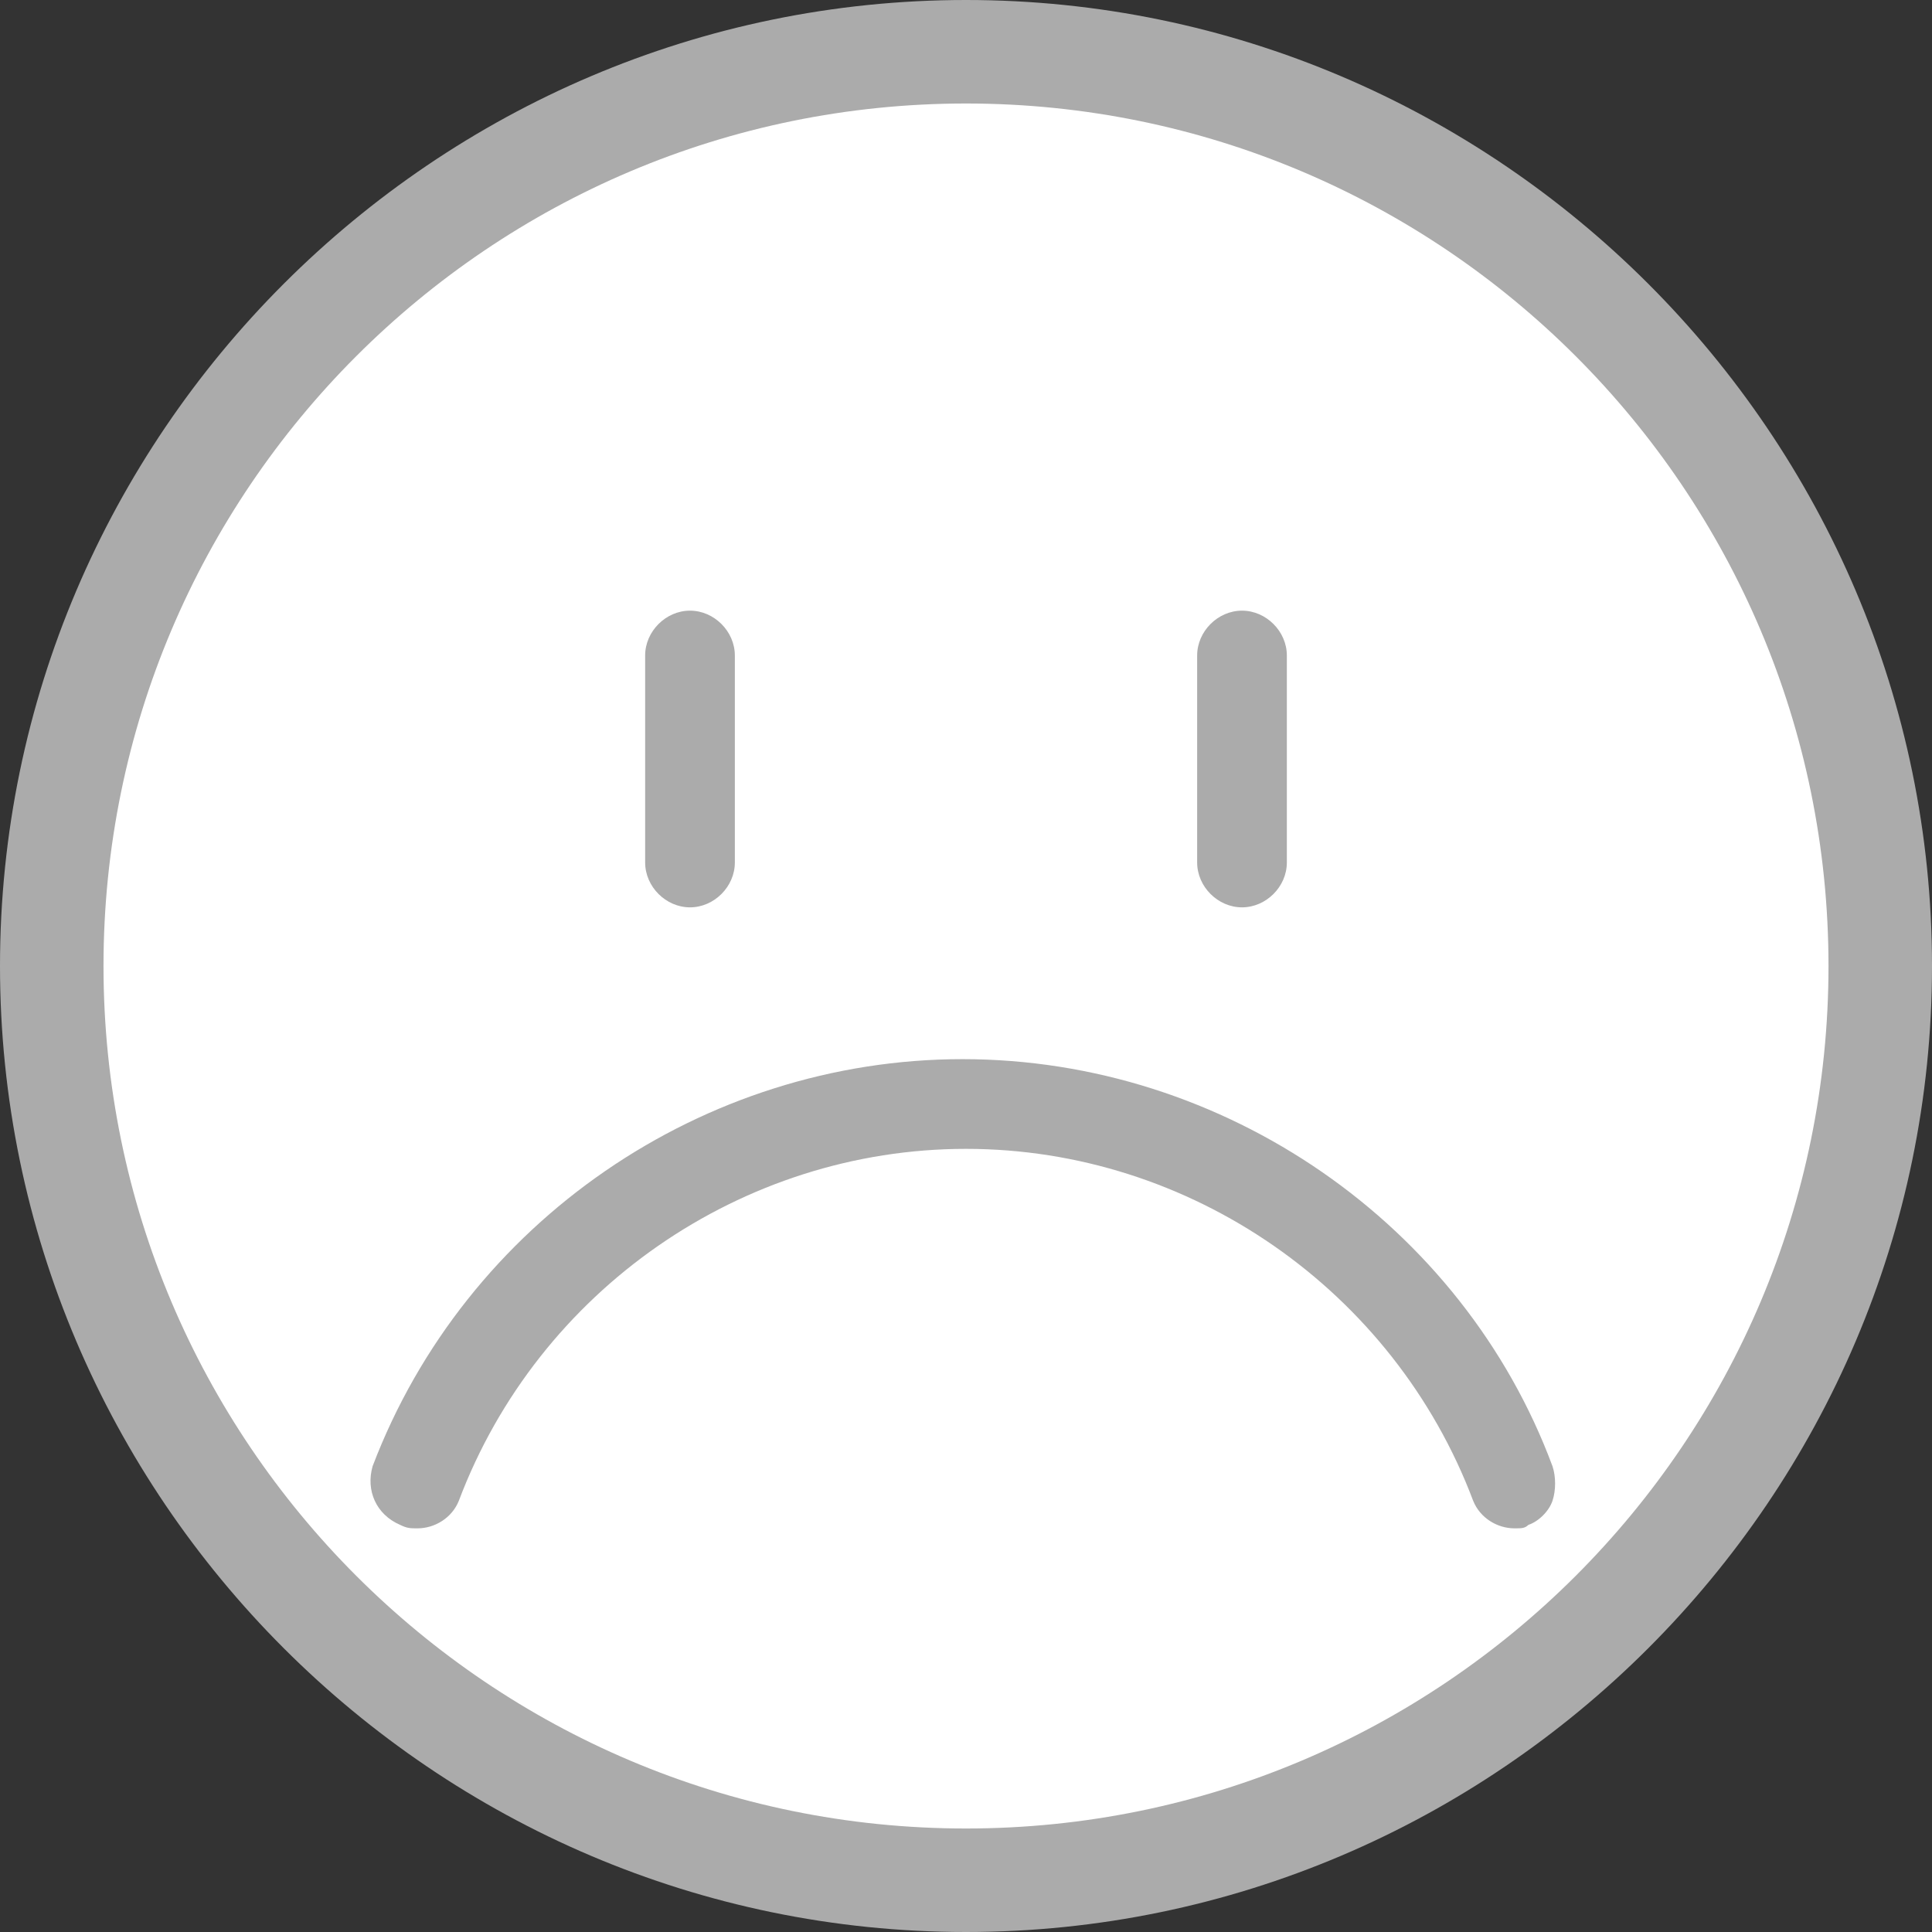 <?xml version="1.0" encoding="utf-8"?>
<!-- Generator: Adobe Illustrator 19.2.1, SVG Export Plug-In . SVG Version: 6.00 Build 0)  -->
<!DOCTYPE svg PUBLIC "-//W3C//DTD SVG 1.1//EN" "http://www.w3.org/Graphics/SVG/1.1/DTD/svg11.dtd">
<svg version="1.1" id="Layer_1" xmlns="http://www.w3.org/2000/svg" xmlns:xlink="http://www.w3.org/1999/xlink" x="0px" y="0px"
	 viewBox="0 0 56 56" style="enable-background:new 0 0 56 56;" xml:space="preserve">
<rect x="0" y="0" width="56" height="56" fill="#333333" stroke="none"/>
<style type="text/css">
	.st0{fill:#ABABAB;}
	.st1{fill:#FFFFFF;}
</style>
<g>
	<g id="Sad_2_">
		<path class="st0" d="M28,56C12.6,56,0,43.4,0,28S12.6,0,28,0c15.4,0,28,12.6,28,28S43.4,56,28,56z"/>
		<path class="st1" d="M28,3C14.2,3,3,14.2,3,28s11.2,25,25,25c13.8,0,25-11.2,25-25S41.8,3,28,3z"/>
		<path class="st0" d="M43.9,44.3c-0.5,0-1-0.3-1.2-0.8c-2.3-6.1-8.2-10.2-14.7-10.2c-6.5,0-12.4,4.1-14.7,10.2
			c-0.2,0.5-0.7,0.8-1.2,0.8c-0.2,0-0.3,0-0.5-0.1c-0.7-0.3-1-1-0.8-1.7c2.7-7.1,9.6-11.8,17.1-11.8c7.6,0,14.5,4.8,17.1,11.8
			c0.1,0.3,0.1,0.7,0,1c-0.1,0.3-0.4,0.6-0.7,0.7C44.2,44.3,44.1,44.3,43.9,44.3z"/>
	</g>
	<g>
		<path class="st0" d="M36,26.3c-0.7,0-1.3-0.6-1.3-1.3v-6c0-0.7,0.6-1.3,1.3-1.3s1.3,0.6,1.3,1.3v6C37.3,25.7,36.7,26.3,36,26.3z"
			/>
		<path class="st0" d="M20,26.3c-0.7,0-1.3-0.6-1.3-1.3v-6c0-0.7,0.6-1.3,1.3-1.3s1.3,0.6,1.3,1.3v6C21.3,25.7,20.7,26.3,20,26.3z"
			/>
	</g>
</g>
</svg>

